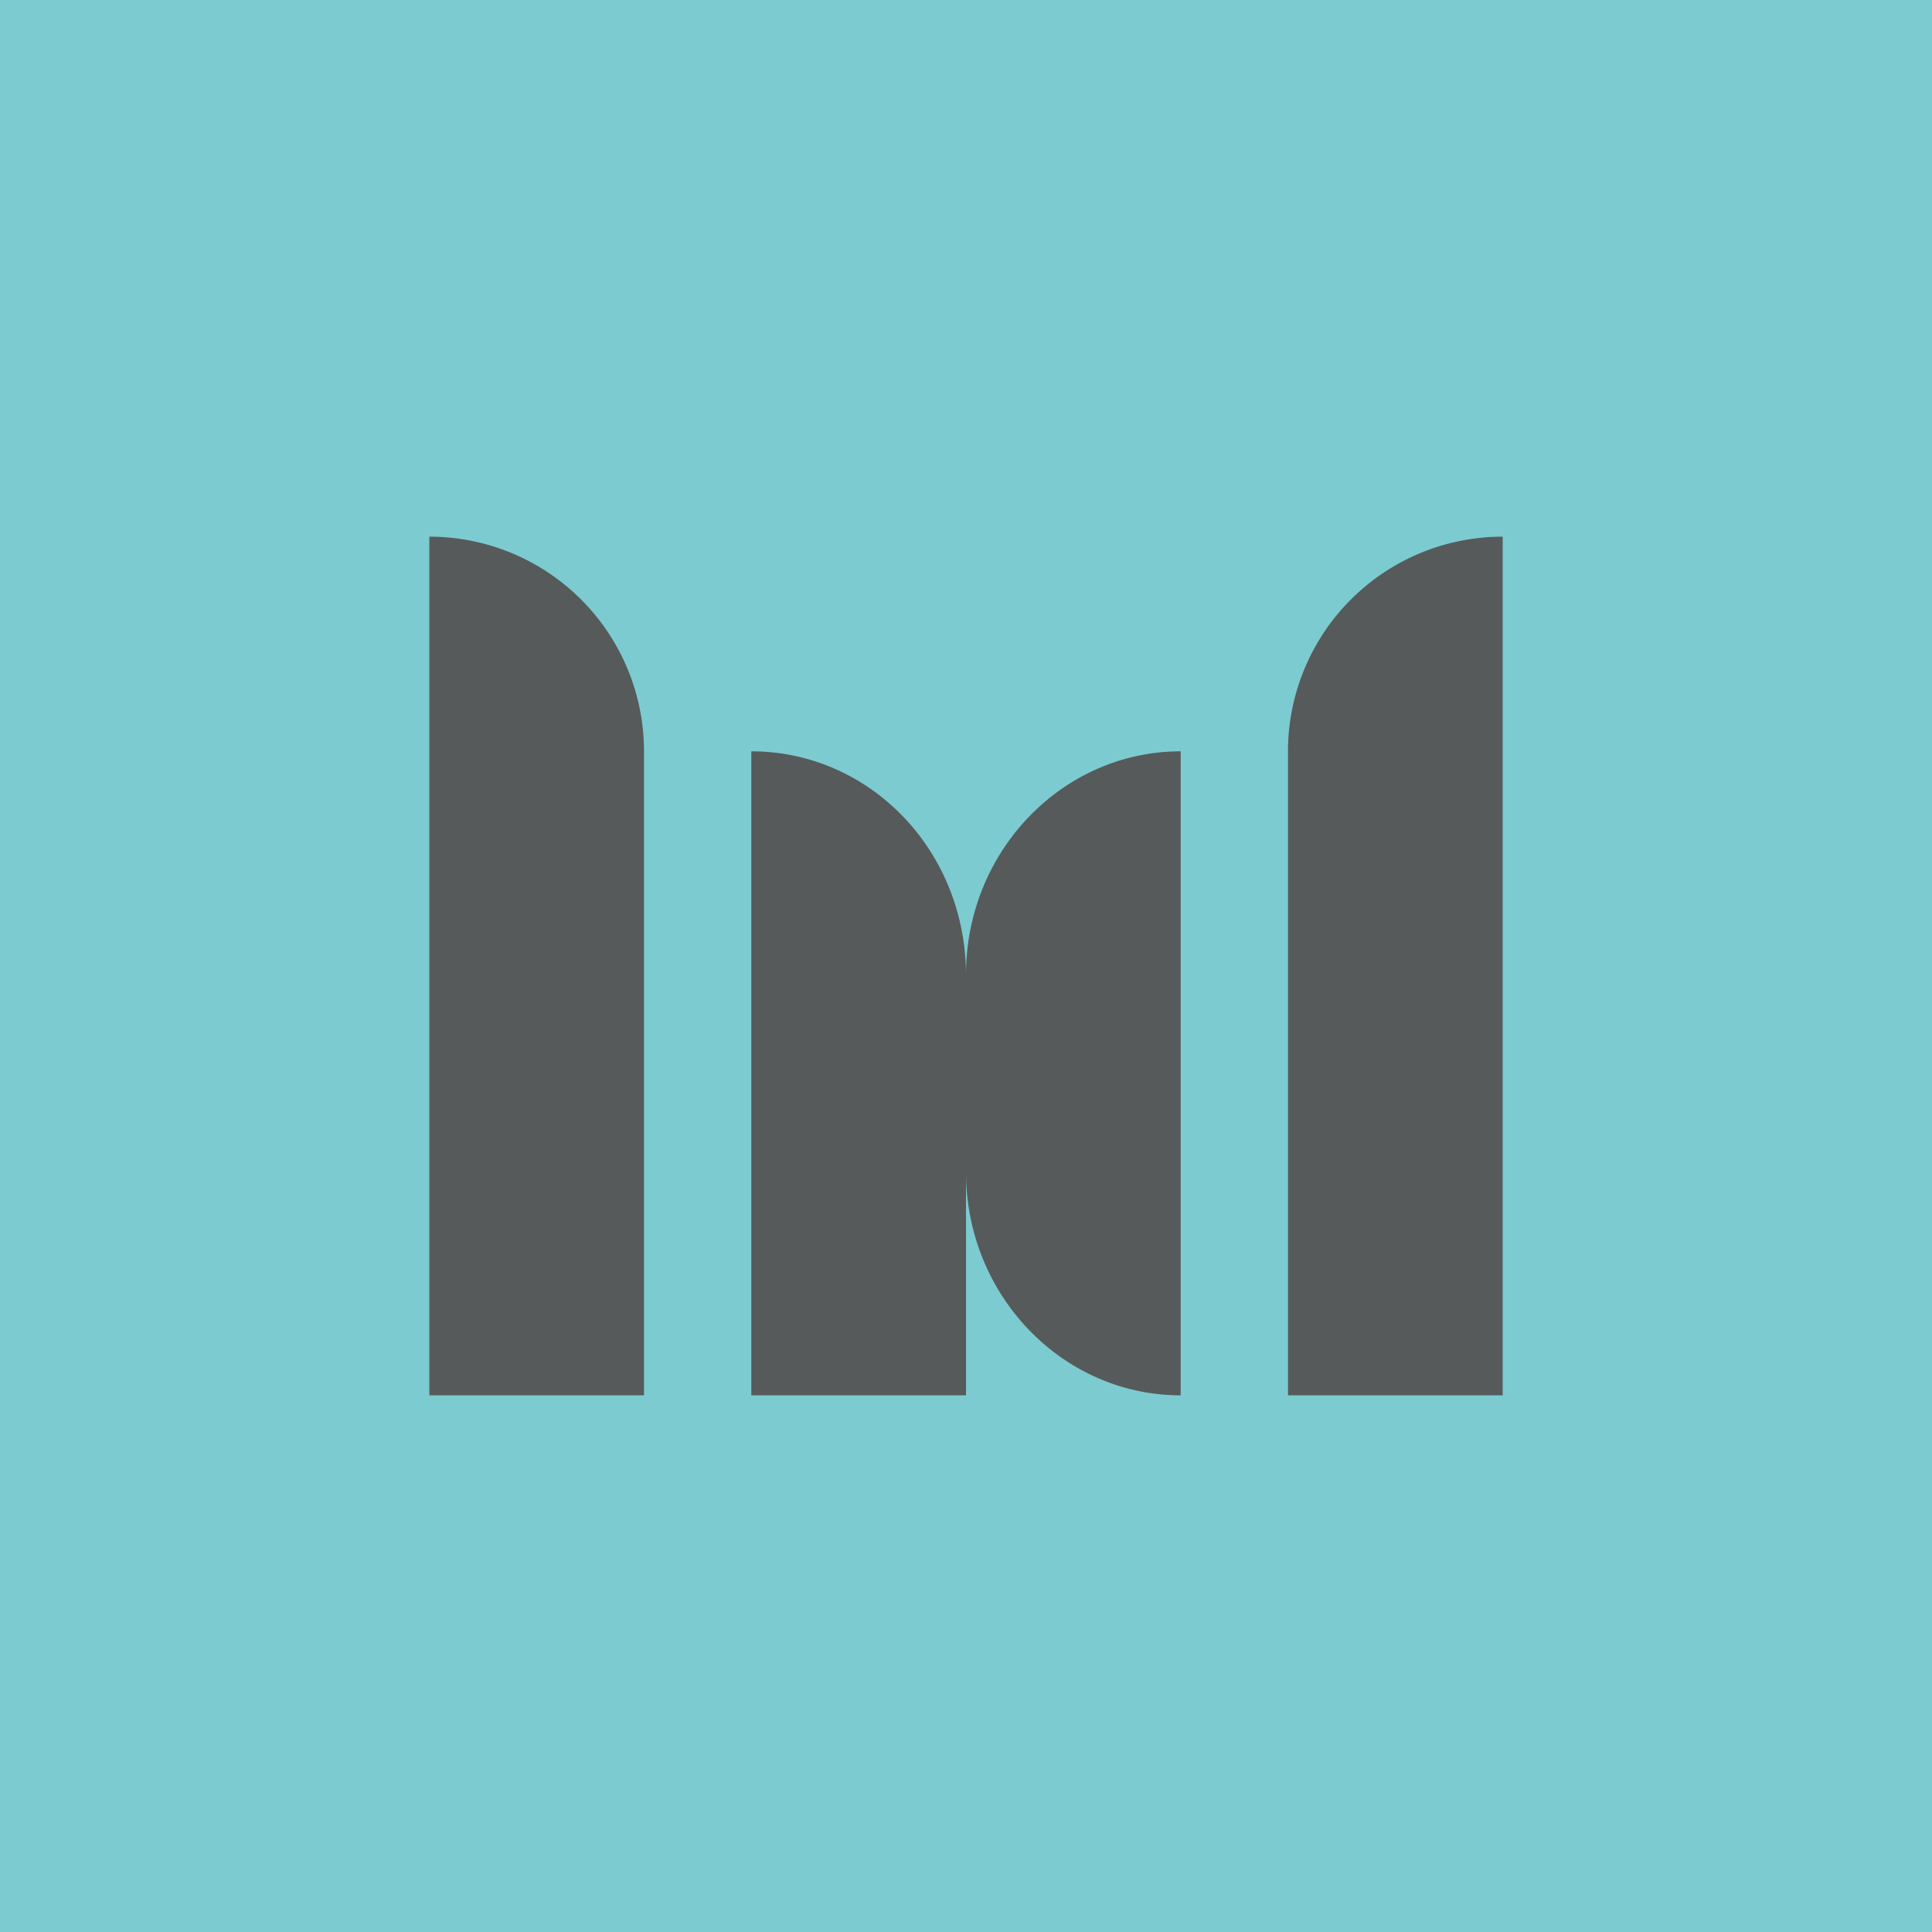 <!-- by TradingView --><svg width="18" height="18" viewBox="0 0 18 18" xmlns="http://www.w3.org/2000/svg"><path fill="#7CCBD0" d="M0 0h18v18H0z"/><path d="M6 6.99A2 2 0 0 0 4 5v8h2V6.99Zm3 2.1C9 7.92 8.1 7 7 7v6h2v-2.08c0 1.15.9 2.08 2 2.08V7c-1.1 0-2 .93-2 2.08ZM14 5a2 2 0 0 0-2 1.99V13h2V5Z" fill="#565A5B"/></svg>